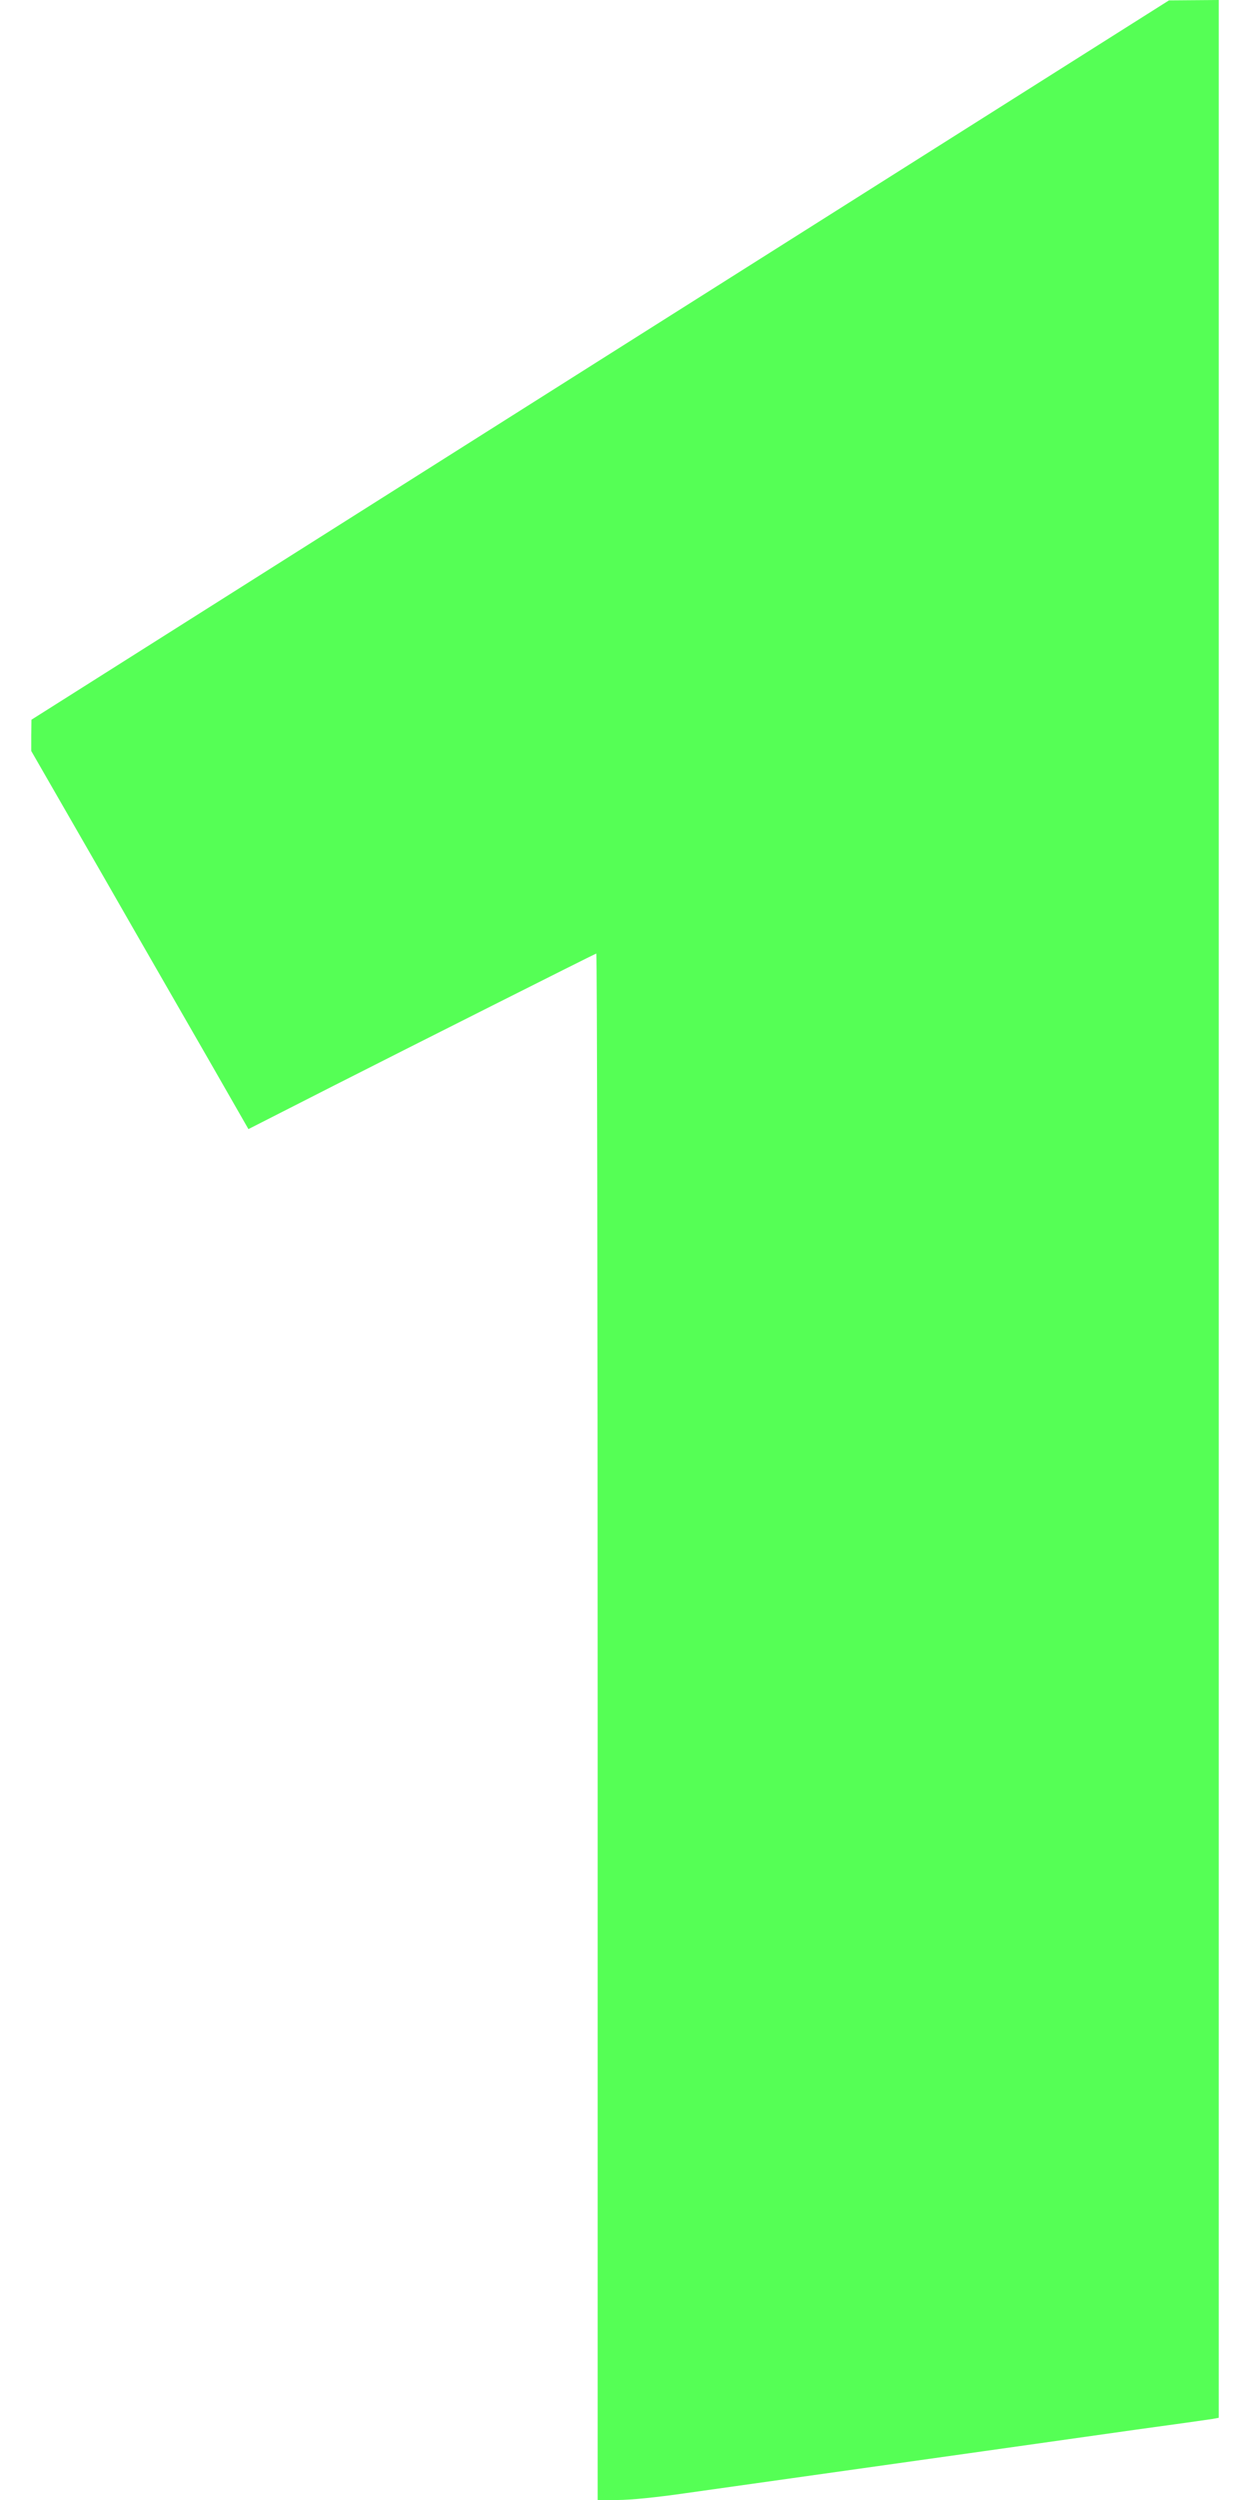 <svg xmlns="http://www.w3.org/2000/svg" width="21" height="42" version="1.0" viewBox="0 0 640 1280" fill="#5f5"><path d="M307.3 184.3 16.1 368.5l-.1 8v8L53.1 449c20.3 35.5 45.4 79 55.6 96.8l18.5 32.3 44.2-22.5c37.6-19.1 131.5-66.4 133.9-67.4.4-.2.7 177.9.7 395.7V1280h10.3c6.4 0 19.6-1.3 34.8-3.5 24.3-3.4 70.8-10 151.9-21.4 23.4-3.3 58.7-8.3 78.5-11.1 19.8-2.7 37.5-5.2 39.3-5.5l3.2-.6V0l-12.7.1-12.8.1-291.2 184.1z"/></svg>
